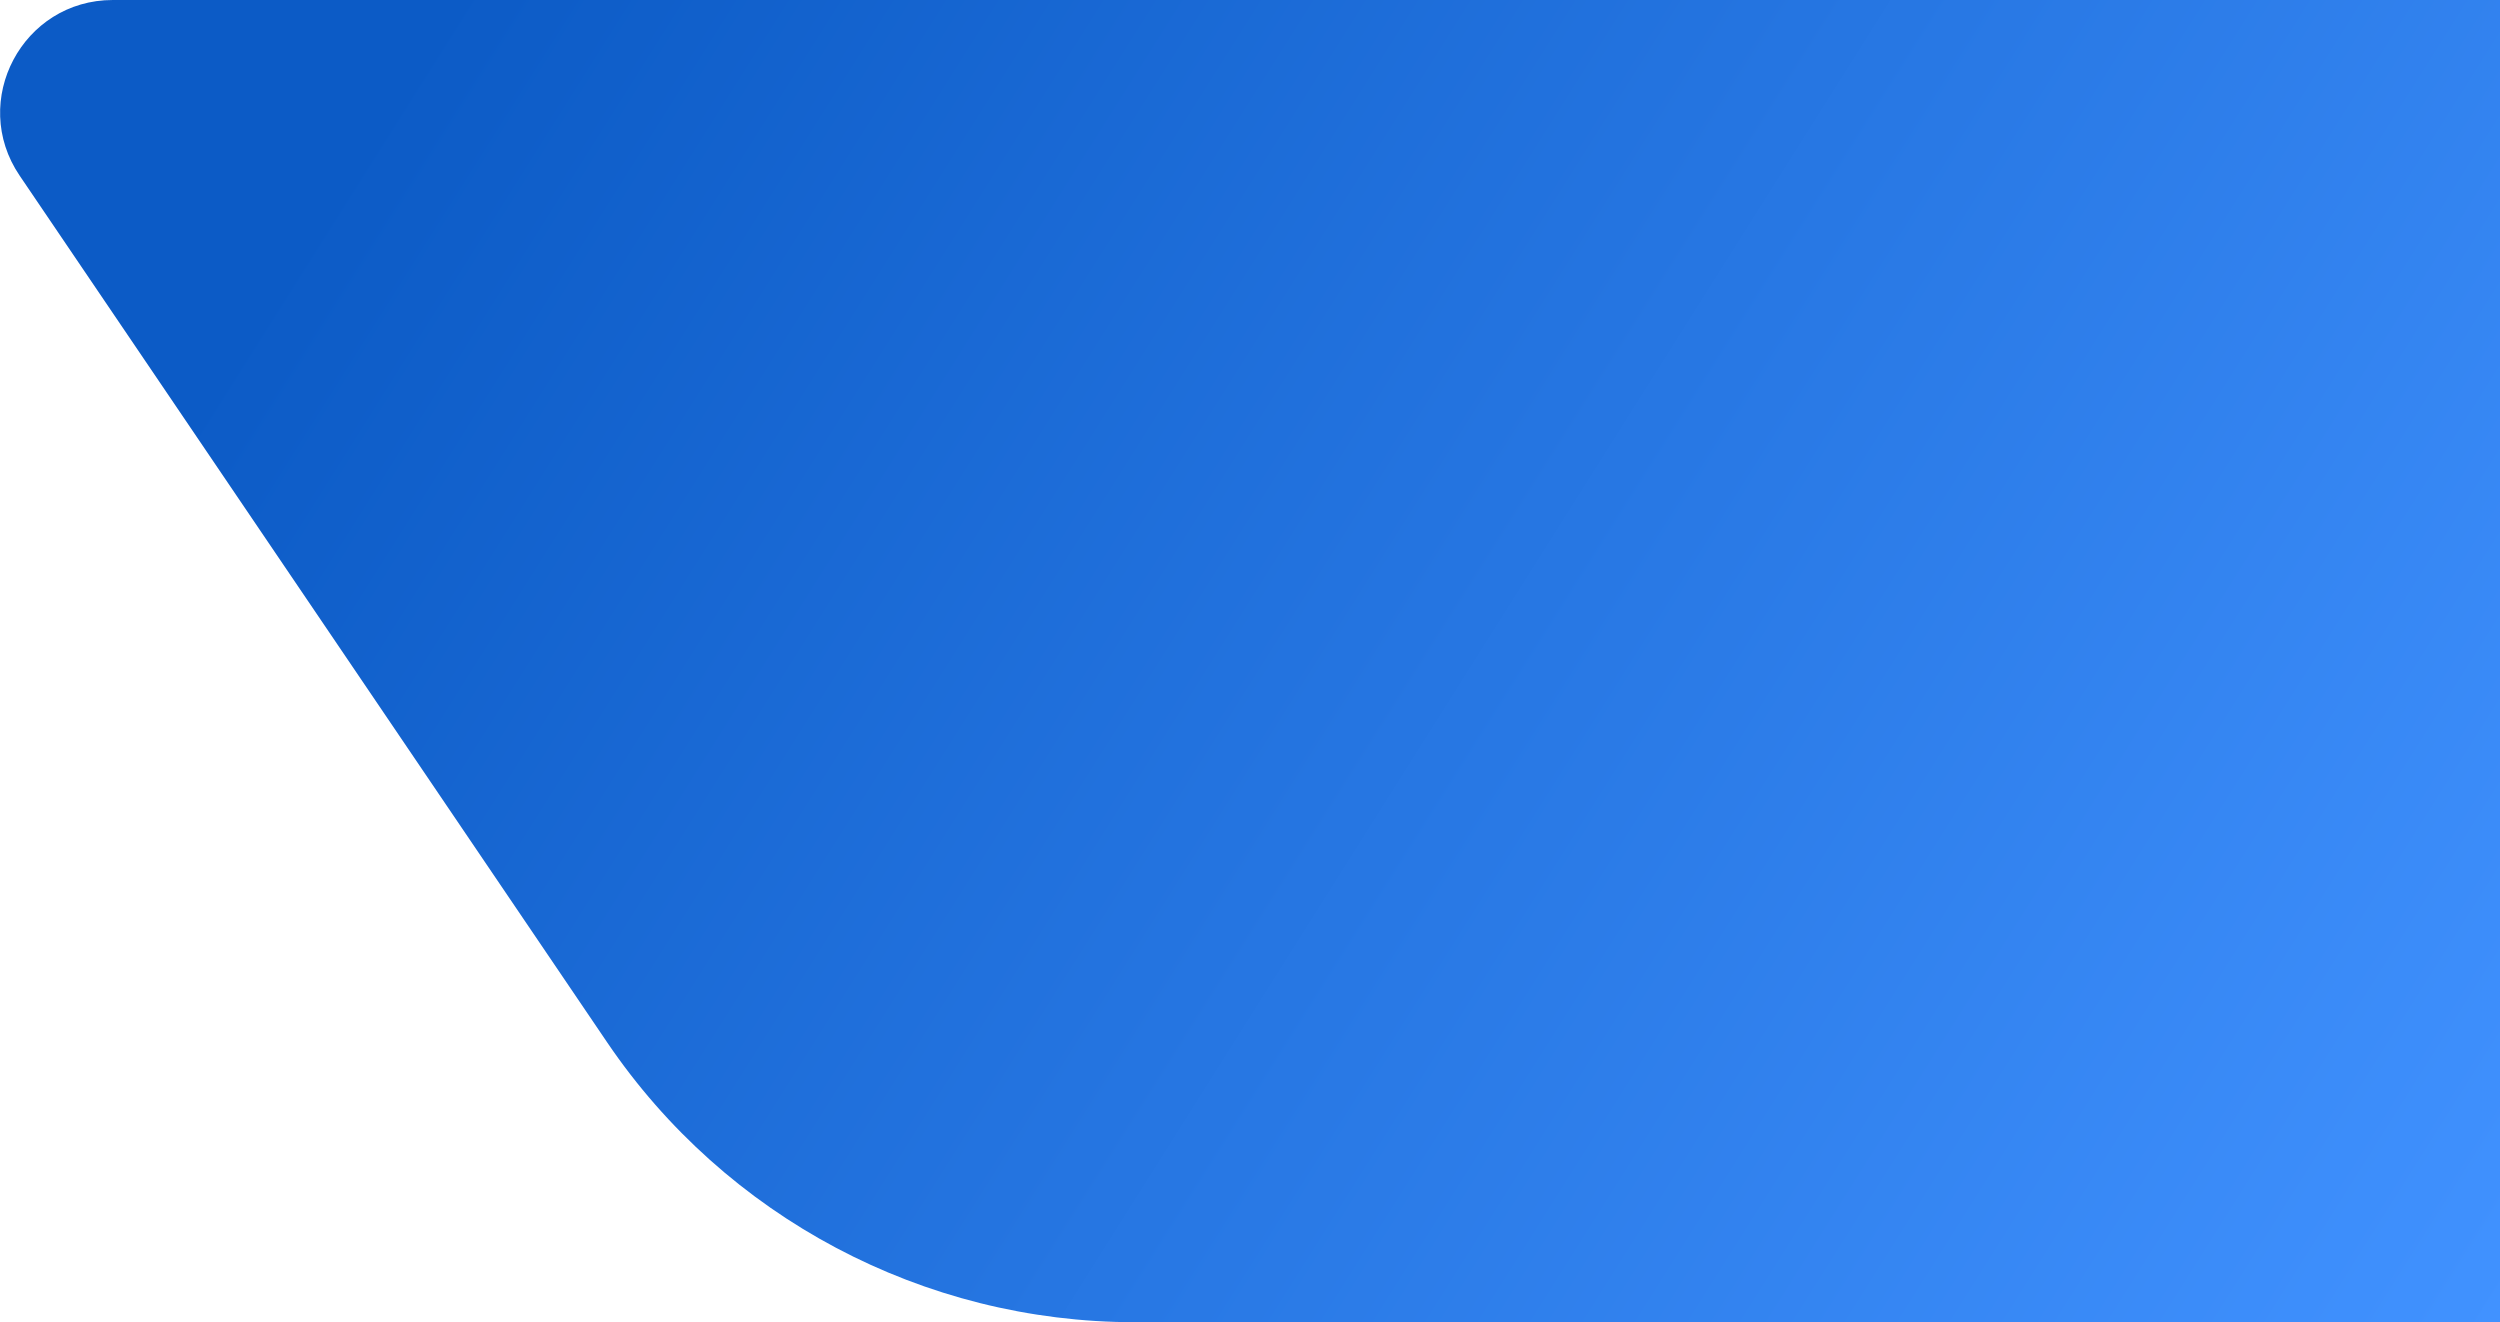 <svg width="1333" height="705" viewBox="0 0 1333 705" fill="none" xmlns="http://www.w3.org/2000/svg">
<path d="M10.49 93.665C-16.516 53.825 12.024 0 60.155 0H1333V705H605.162C492.409 705 386.99 649.103 323.726 555.771L10.49 93.665Z" fill="url(#paint0_linear_214_21960)"/>
<defs>
<linearGradient id="paint0_linear_214_21960" x1="238.884" y1="-3.49809e-05" x2="1340.1" y2="693.723" gradientUnits="userSpaceOnUse">
<stop stop-color="#0C5BC6"/>
<stop offset="1" stop-color="#4192FF"/>
</linearGradient>
</defs>
</svg>
